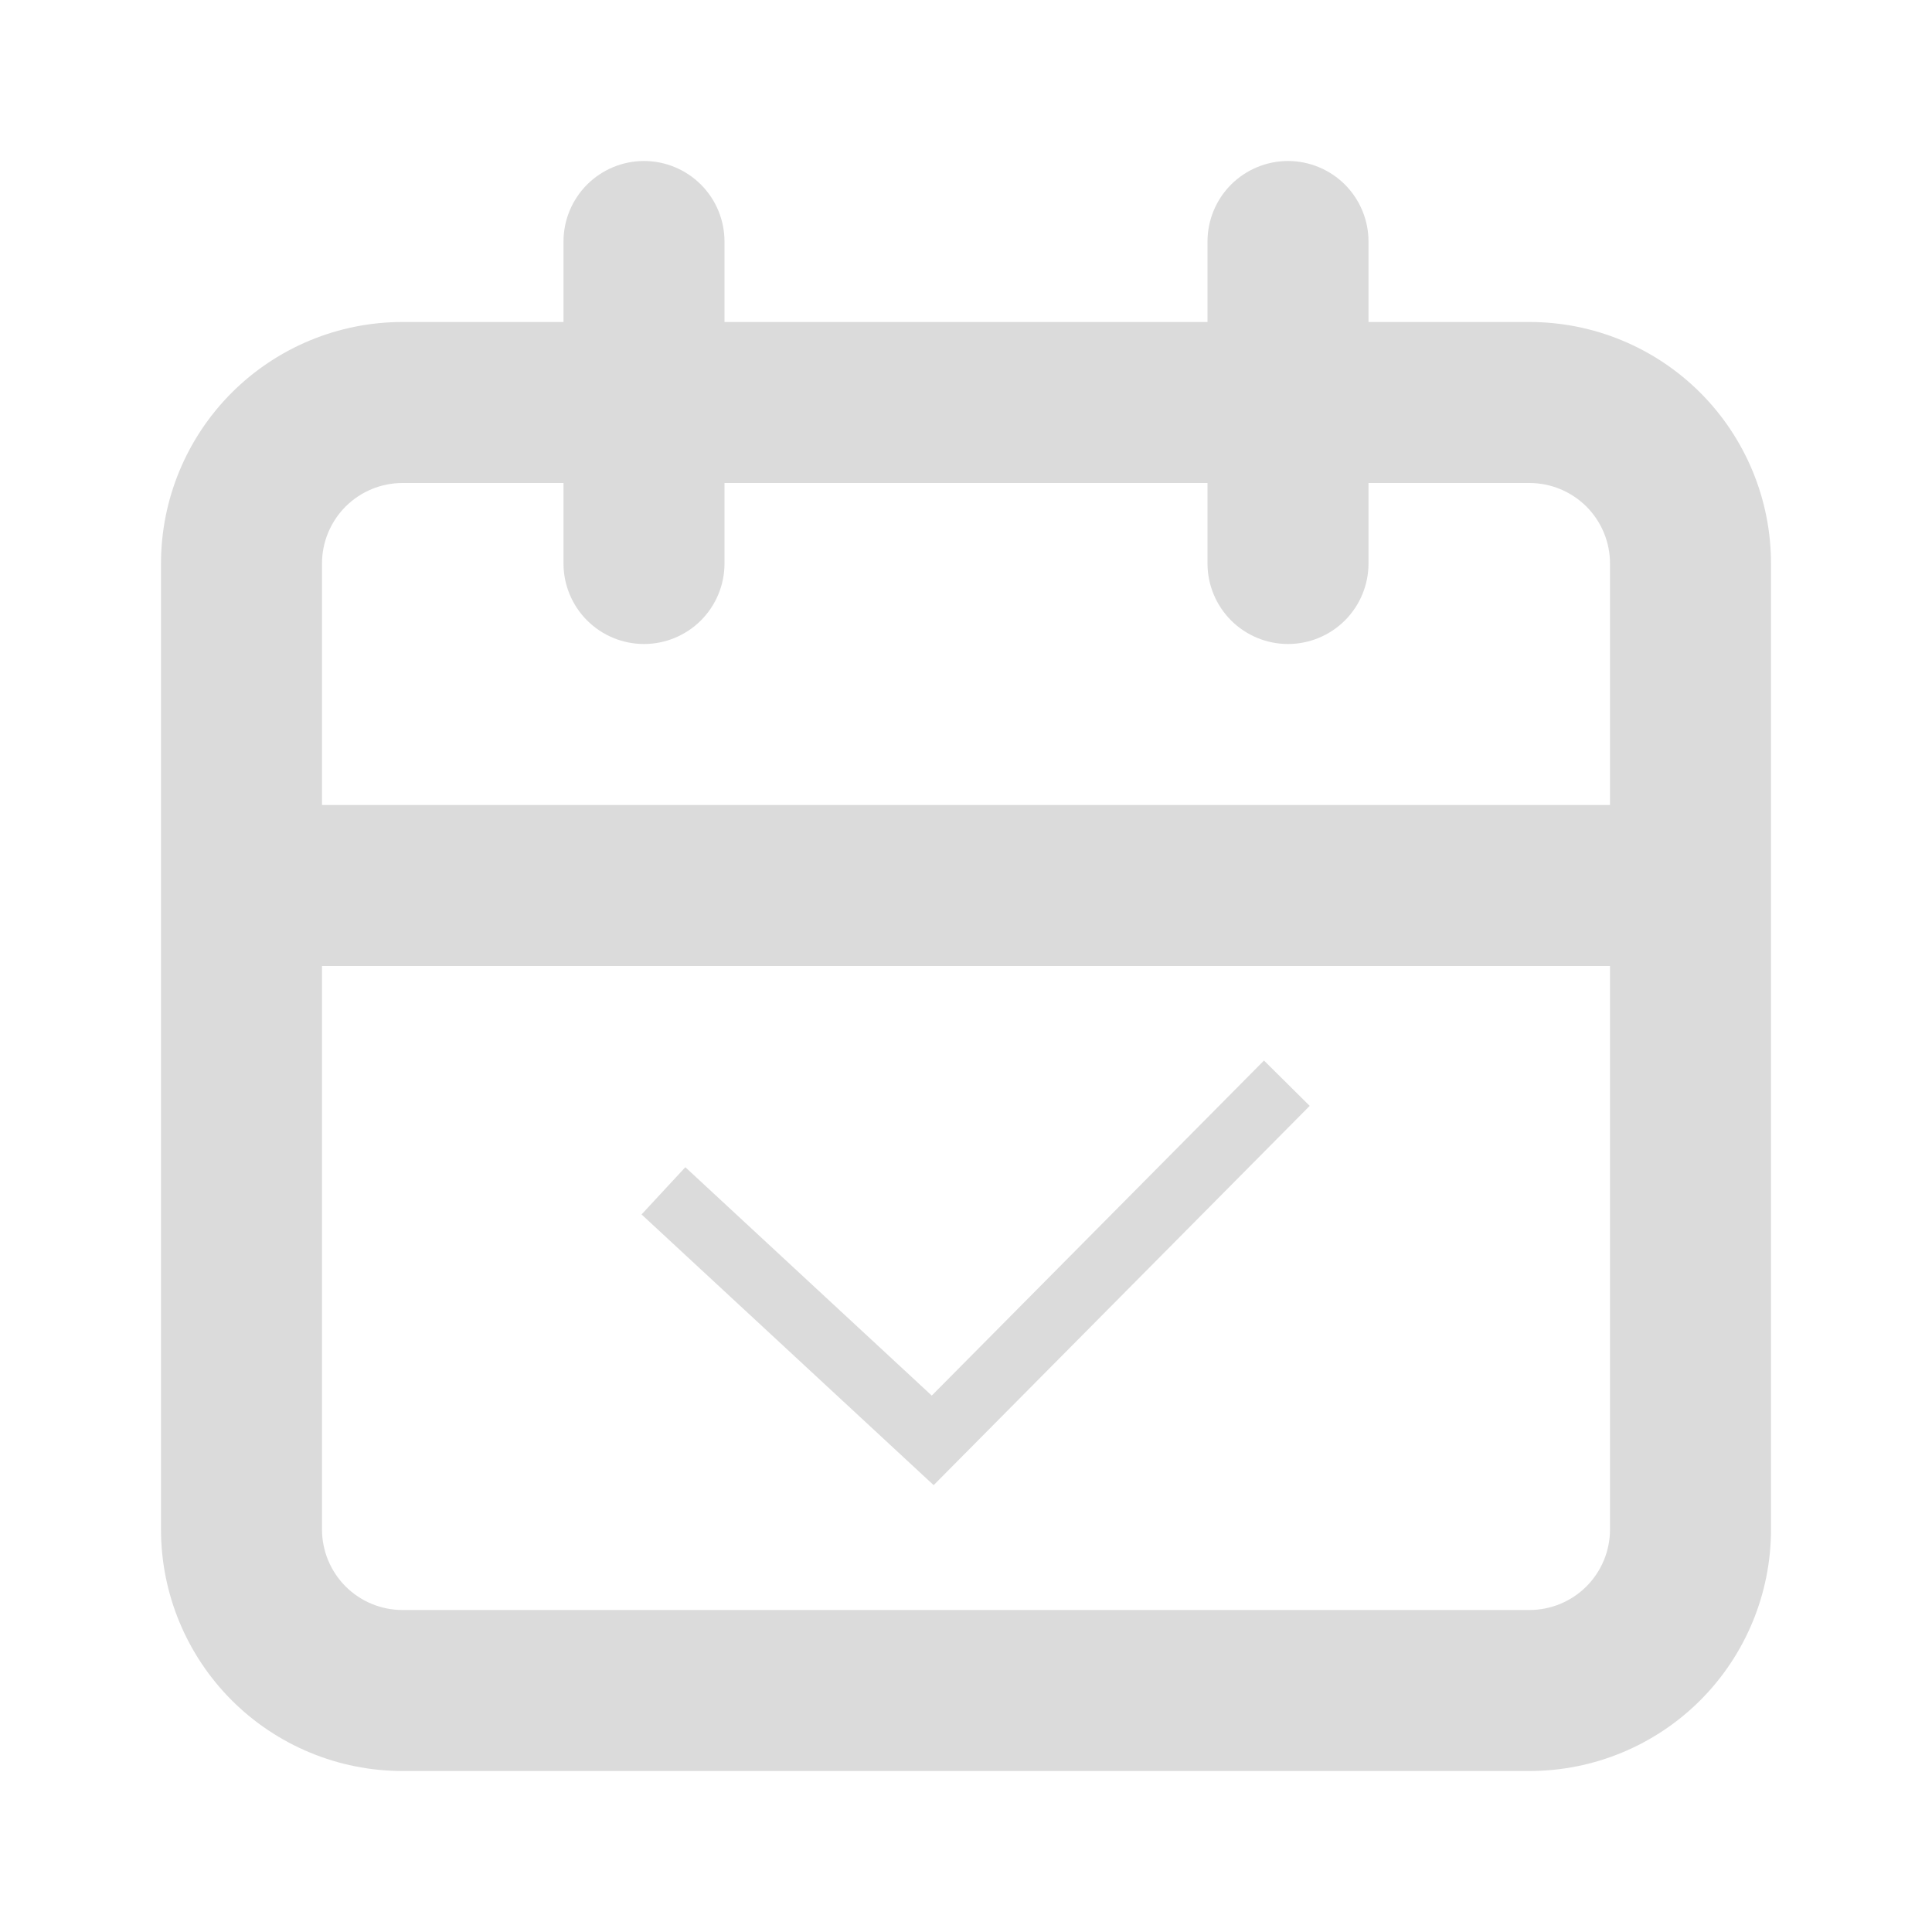 <svg width="30" height="30" viewBox="0 0 30 30" fill="none" xmlns="http://www.w3.org/2000/svg">
<path d="M23.75 5H21.25V3.75C21.25 3.418 21.118 3.101 20.884 2.866C20.649 2.632 20.331 2.5 20 2.5C19.669 2.5 19.351 2.632 19.116 2.866C18.882 3.101 18.75 3.418 18.75 3.75V5H11.25V3.75C11.25 3.418 11.118 3.101 10.884 2.866C10.649 2.632 10.332 2.5 10 2.5C9.668 2.5 9.351 2.632 9.116 2.866C8.882 3.101 8.75 3.418 8.75 3.75V5H6.25C5.255 5 4.302 5.395 3.598 6.098C2.895 6.802 2.5 7.755 2.5 8.75V23.75C2.5 24.745 2.895 25.698 3.598 26.402C4.302 27.105 5.255 27.5 6.25 27.5H23.75C24.745 27.5 25.698 27.105 26.402 26.402C27.105 25.698 27.5 24.745 27.5 23.75V8.75C27.5 7.755 27.105 6.802 26.402 6.098C25.698 5.395 24.745 5 23.75 5ZM25 23.75C25 24.081 24.868 24.399 24.634 24.634C24.399 24.868 24.081 25 23.75 25H6.25C5.918 25 5.601 24.868 5.366 24.634C5.132 24.399 5 24.081 5 23.75V15H25V23.75ZM25 12.5H5V8.75C5 8.418 5.132 8.101 5.366 7.866C5.601 7.632 5.918 7.5 6.25 7.5H8.75V8.75C8.75 9.082 8.882 9.399 9.116 9.634C9.351 9.868 9.668 10 10 10C10.332 10 10.649 9.868 10.884 9.634C11.118 9.399 11.25 9.082 11.25 8.75V7.5H18.75V8.75C18.75 9.082 18.882 9.399 19.116 9.634C19.351 9.868 19.669 10 20 10C20.331 10 20.649 9.868 20.884 9.634C21.118 9.399 21.25 9.082 21.25 8.75V7.5H23.75C24.081 7.5 24.399 7.632 24.634 7.866C24.868 8.101 25 8.418 25 8.75V12.5Z" fill="#DBDBDB"/>
<path d="M10.302 18.491L14.483 22.366L19.982 16.82" stroke="#DBDBDB"/>
</svg>
